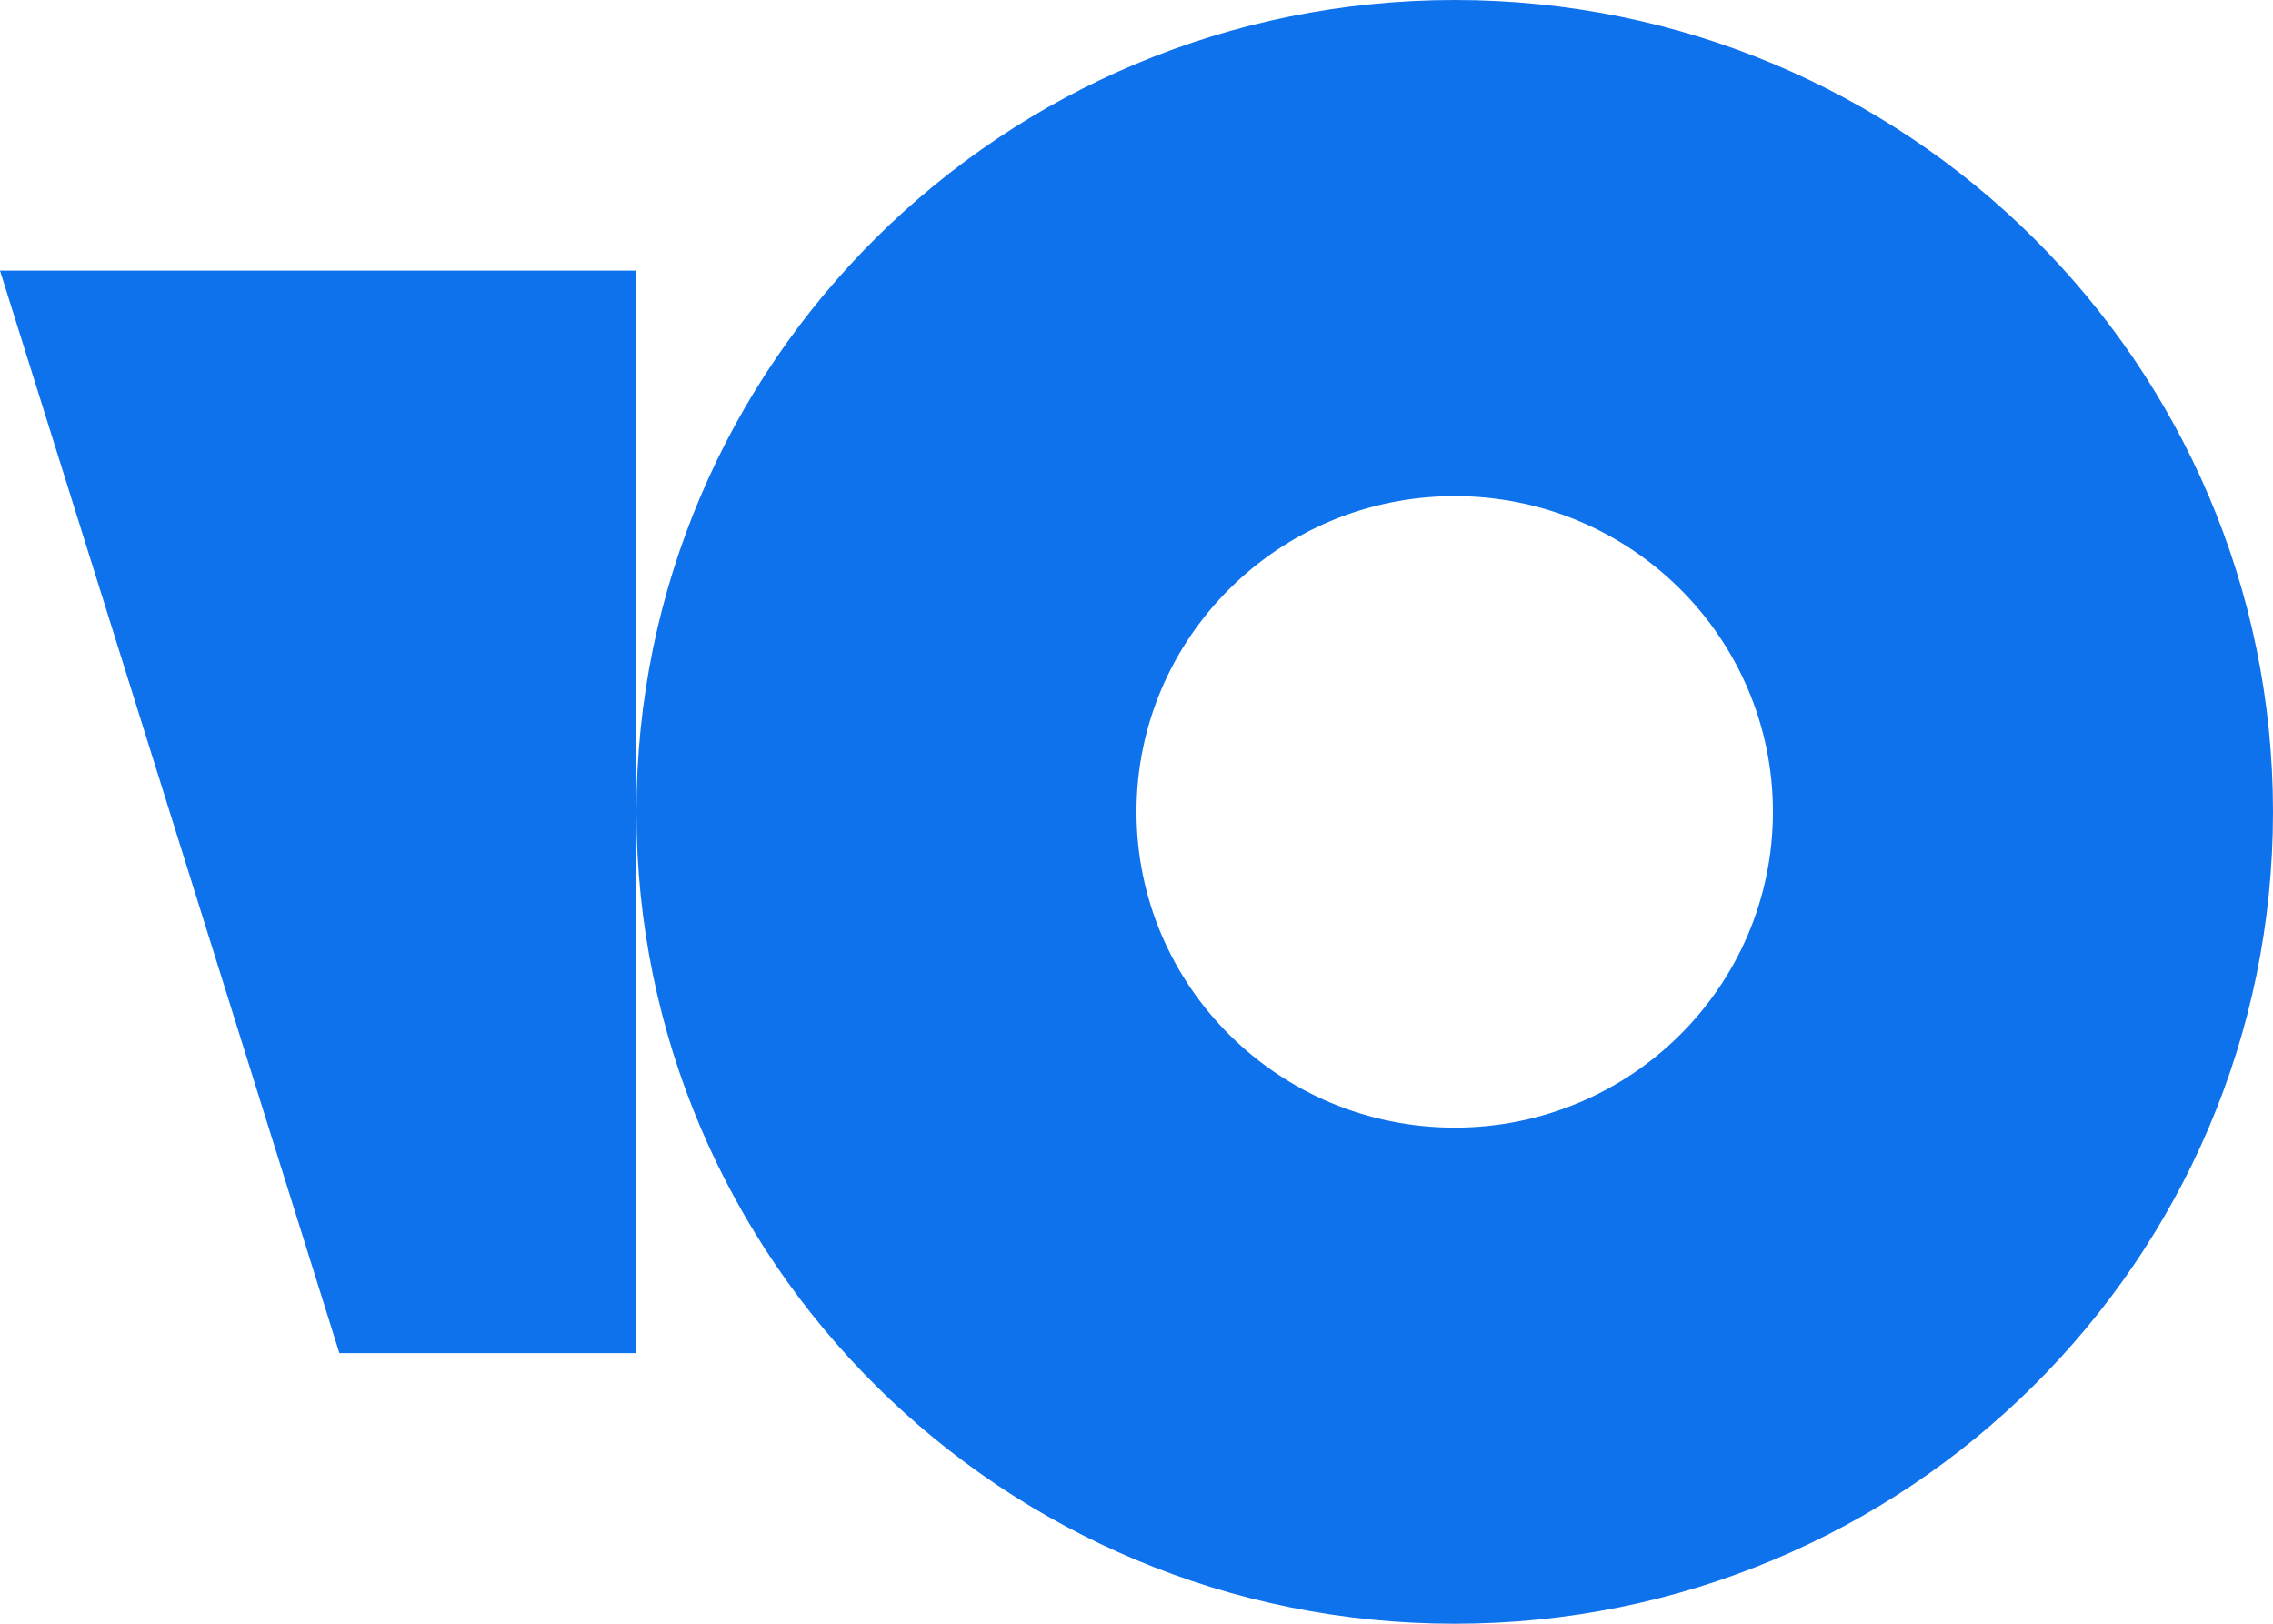 <svg width="28" height="20" viewBox="0 0 28 20" fill="none" xmlns="http://www.w3.org/2000/svg">
<path fill-rule="evenodd" clip-rule="evenodd" d="M17.92 20C23.487 20 28 15.523 28 10C28 4.477 23.487 0 17.92 0C12.353 0 7.84 4.477 7.84 10C7.84 15.523 12.353 20 17.92 20ZM17.92 13.889C20.085 13.889 21.84 12.148 21.84 10C21.84 7.852 20.085 6.111 17.92 6.111C15.755 6.111 14 7.852 14 10C14 12.148 15.755 13.889 17.92 13.889Z" fill="#0F72ED"/>
<path d="M7.84 3.333H0L4.181 16.667H7.84V3.333Z" fill="#0F72ED"/>
</svg>
